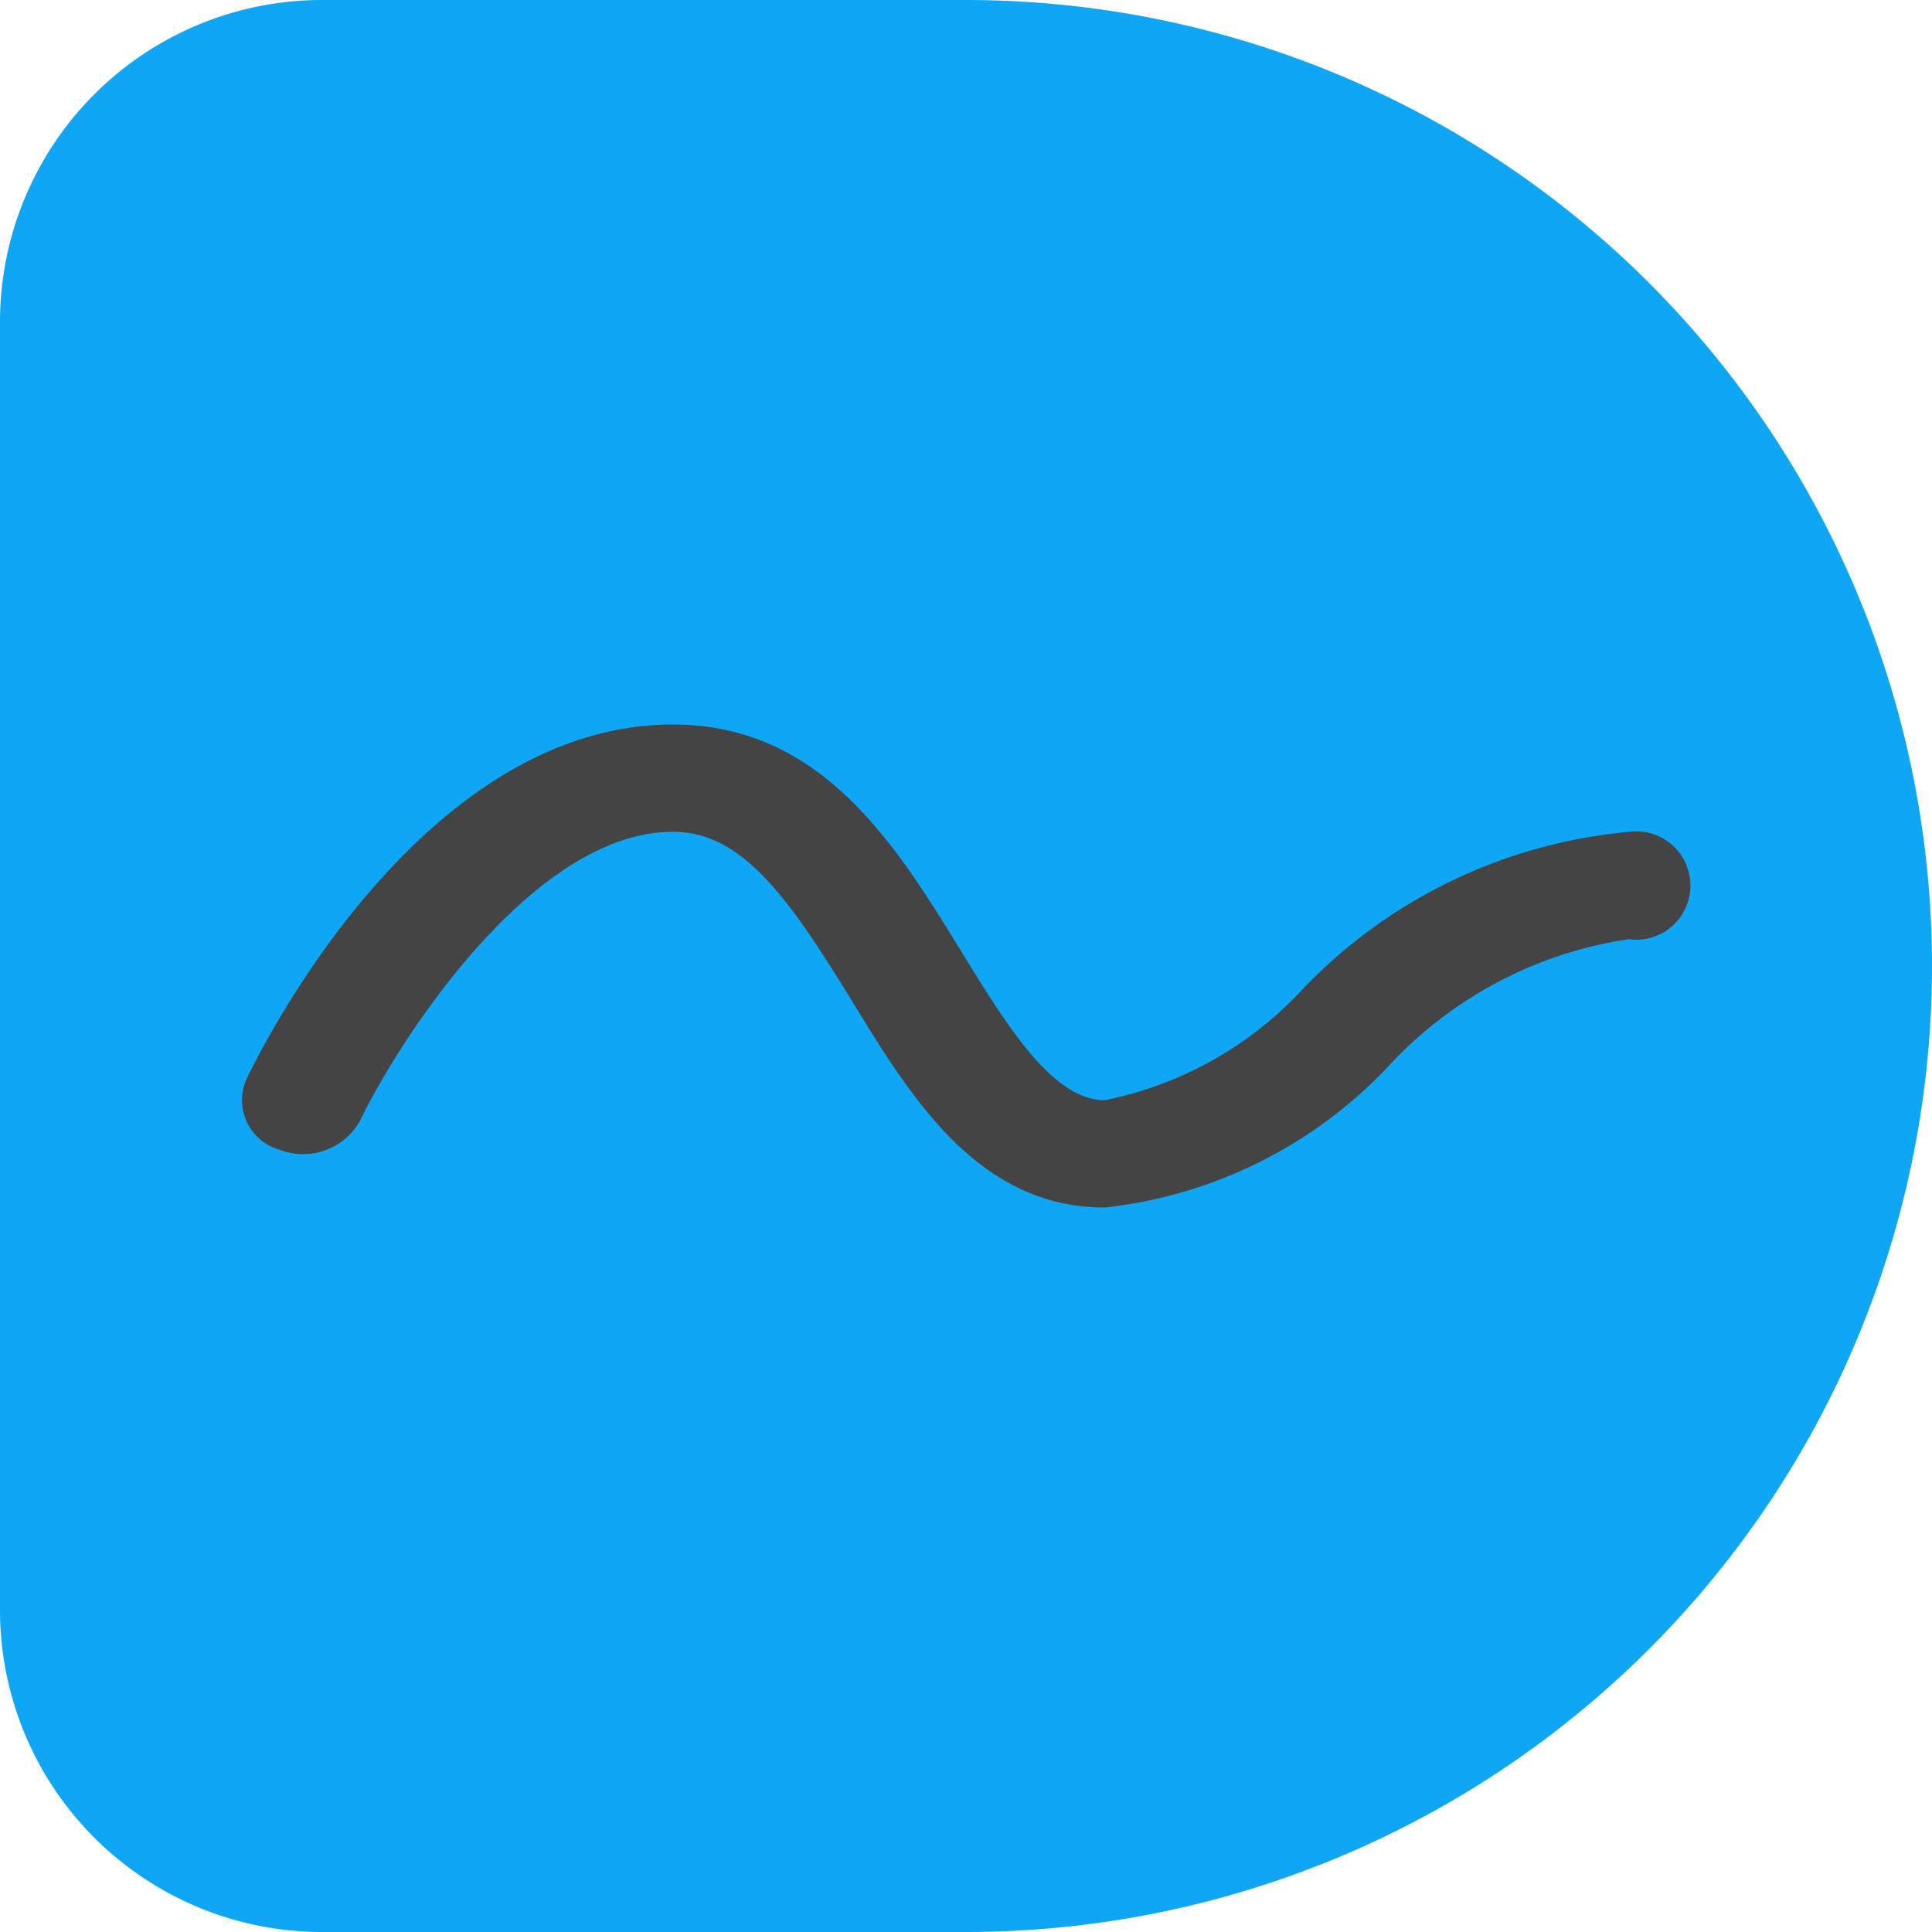 <svg xmlns="http://www.w3.org/2000/svg" xmlns:xlink="http://www.w3.org/1999/xlink" width="24" height="24" viewBox="0 0 24 24">
  <defs>
    <clipPath id="clip-path">
      <rect width="18" height="6" fill="none"/>
    </clipPath>
  </defs>
  <g id="icon" transform="translate(-1234 -785)">
    <path id="Rectangle_14" data-name="Rectangle 14" d="M4,0h8A12,12,0,0,1,24,12v0A12,12,0,0,1,12,24H4a4,4,0,0,1-4-4V4A4,4,0,0,1,4,0Z" transform="translate(1234 785)" fill="#0fa7f5"/>
    <g id="running-icon" transform="translate(1237 794)" clip-path="url(#clip-path)">
      <path id="Path_16" data-name="Path 16" d="M19.223,34.5c-1.564,0-2.4-1.355-3.13-2.551-.785-1.278-1.363-2.116-2.232-2.116-1.772,0-3.443,2.659-3.889,3.59a.809.809,0,0,1-1,.359.639.639,0,0,1-.412-.872c.216-.452,2.2-4.41,5.3-4.41,1.851,0,2.771,1.5,3.583,2.821.557.908,1.133,1.846,1.779,1.846a4.573,4.573,0,0,0,2.467-1.386,6.4,6.4,0,0,1,4.044-1.947.673.673,0,1,1,0,1.333,5.075,5.075,0,0,0-2.986,1.579A5.682,5.682,0,0,1,19.223,34.5Z" transform="translate(-8.5 -28.5)" fill="#444"/>
    </g>
  </g>
</svg>
